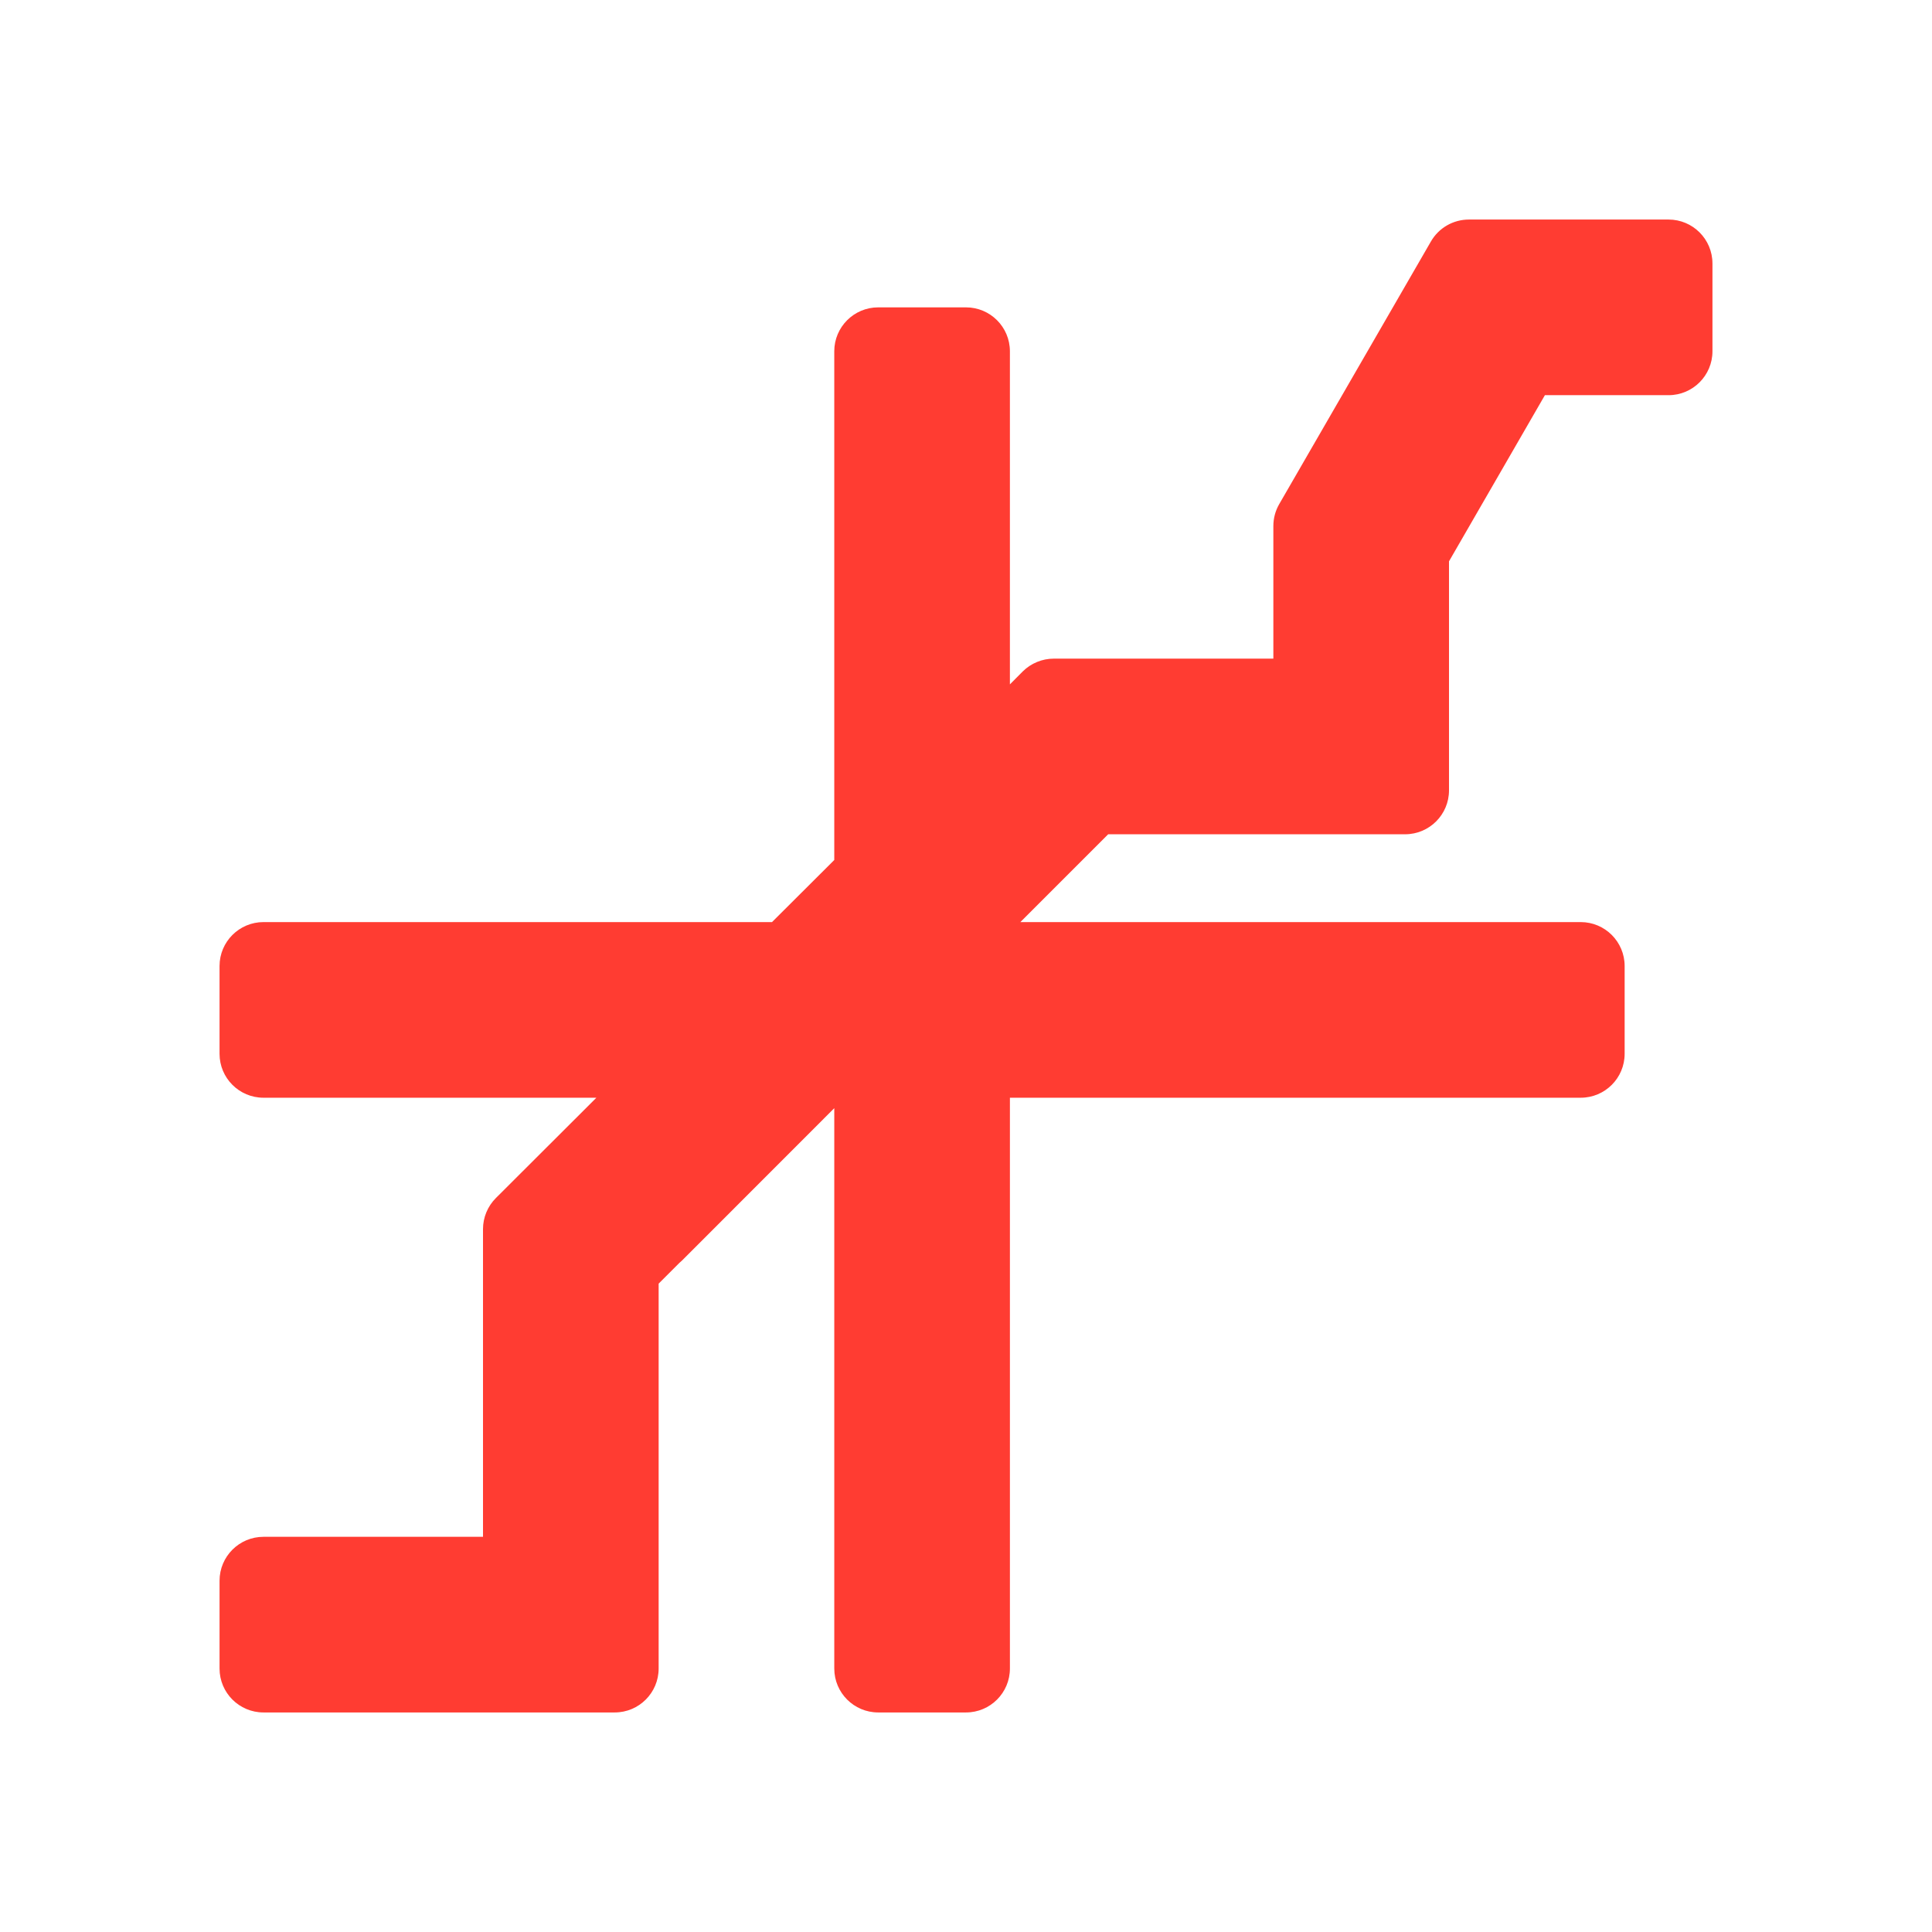 <svg viewBox="0 0 22 22" xmlns="http://www.w3.org/2000/svg"><path fill="rgb(255, 60, 50)" d="m19.5 3v1c0 .276-.224.5-.5.5h-1.408l-1.092 1.892v2.608c0 .276-.224.5-.5.5h-3.381l-1 1h6.381c.276 0 .5.224.5.5v1c0 .276-.224.5-.5.5h-6.5v6.5c0 .276-.224.5-.5.5h-1c-.276 0-.5-.224-.5-.5v-6.381l-1.734 1.735c-.009.008-.018.017-.028.025l-.238.238v4.383c0 .276-.224.5-.5.5h-4c-.276 0-.5-.224-.5-.5v-1c0-.276.224-.5.5-.5h2.5v-3.504c0-.133.053-.26.147-.354l.999-.997.145-.145h-3.791c-.276 0-.5-.224-.5-.5v-1c0-.276.224-.5.5-.5h5.791l.709-.707v-5.793c0-.276.224-.5.5-.5h1c.276 0 .5.224.5.5v3.793l.146-.147c.094-.093.221-.146.354-.146h2.5v-1.51c0-.088.023-.174.067-.25l1.727-2.99c.089-.155.254-.25.433-.25h2.273c.276 0 .5.224.5.5z"/></svg>